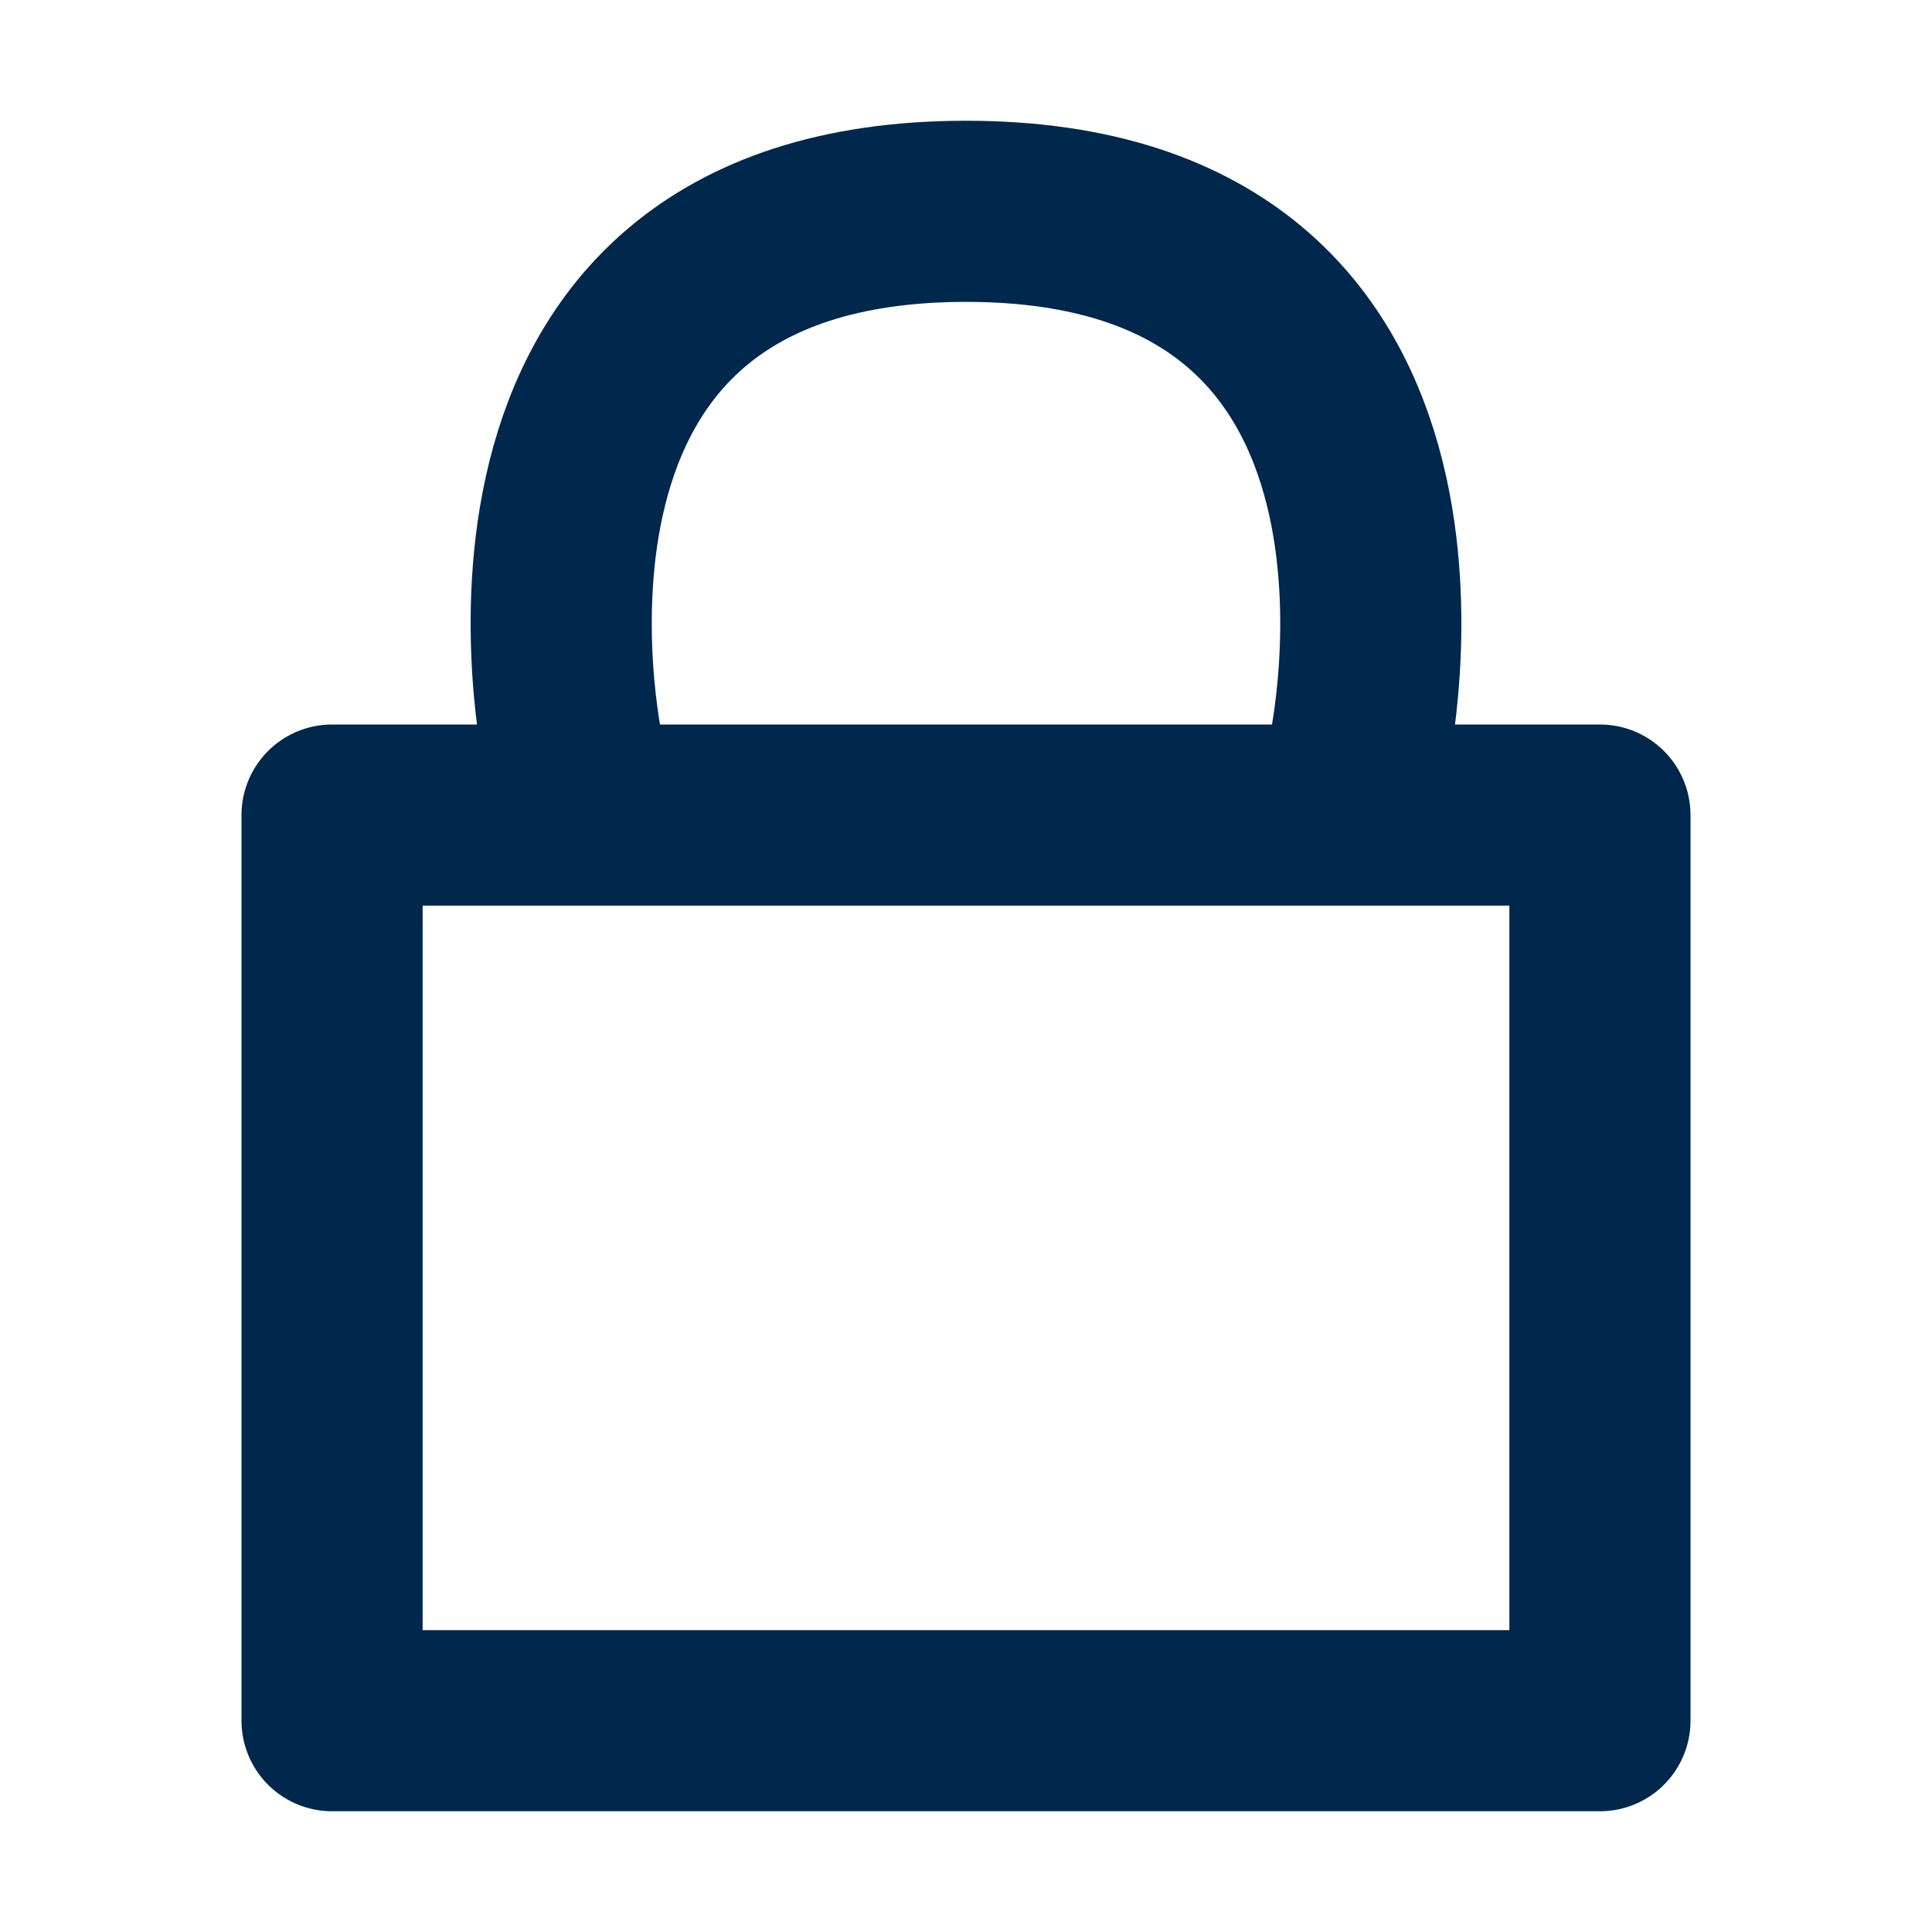 <svg width="24" height="24" viewBox="0 0 24 24" fill="none" xmlns="http://www.w3.org/2000/svg">
<path d="M7.125 9.375C7.125 9.375 5.625 2.625 12 2.625C18.375 2.625 16.875 9.375 16.875 9.375M4.125 10.125H19.875V21.375H4.125V10.125Z" stroke="#00274C" stroke-width="2.25" stroke-linecap="round" stroke-linejoin="round"/>
</svg>
